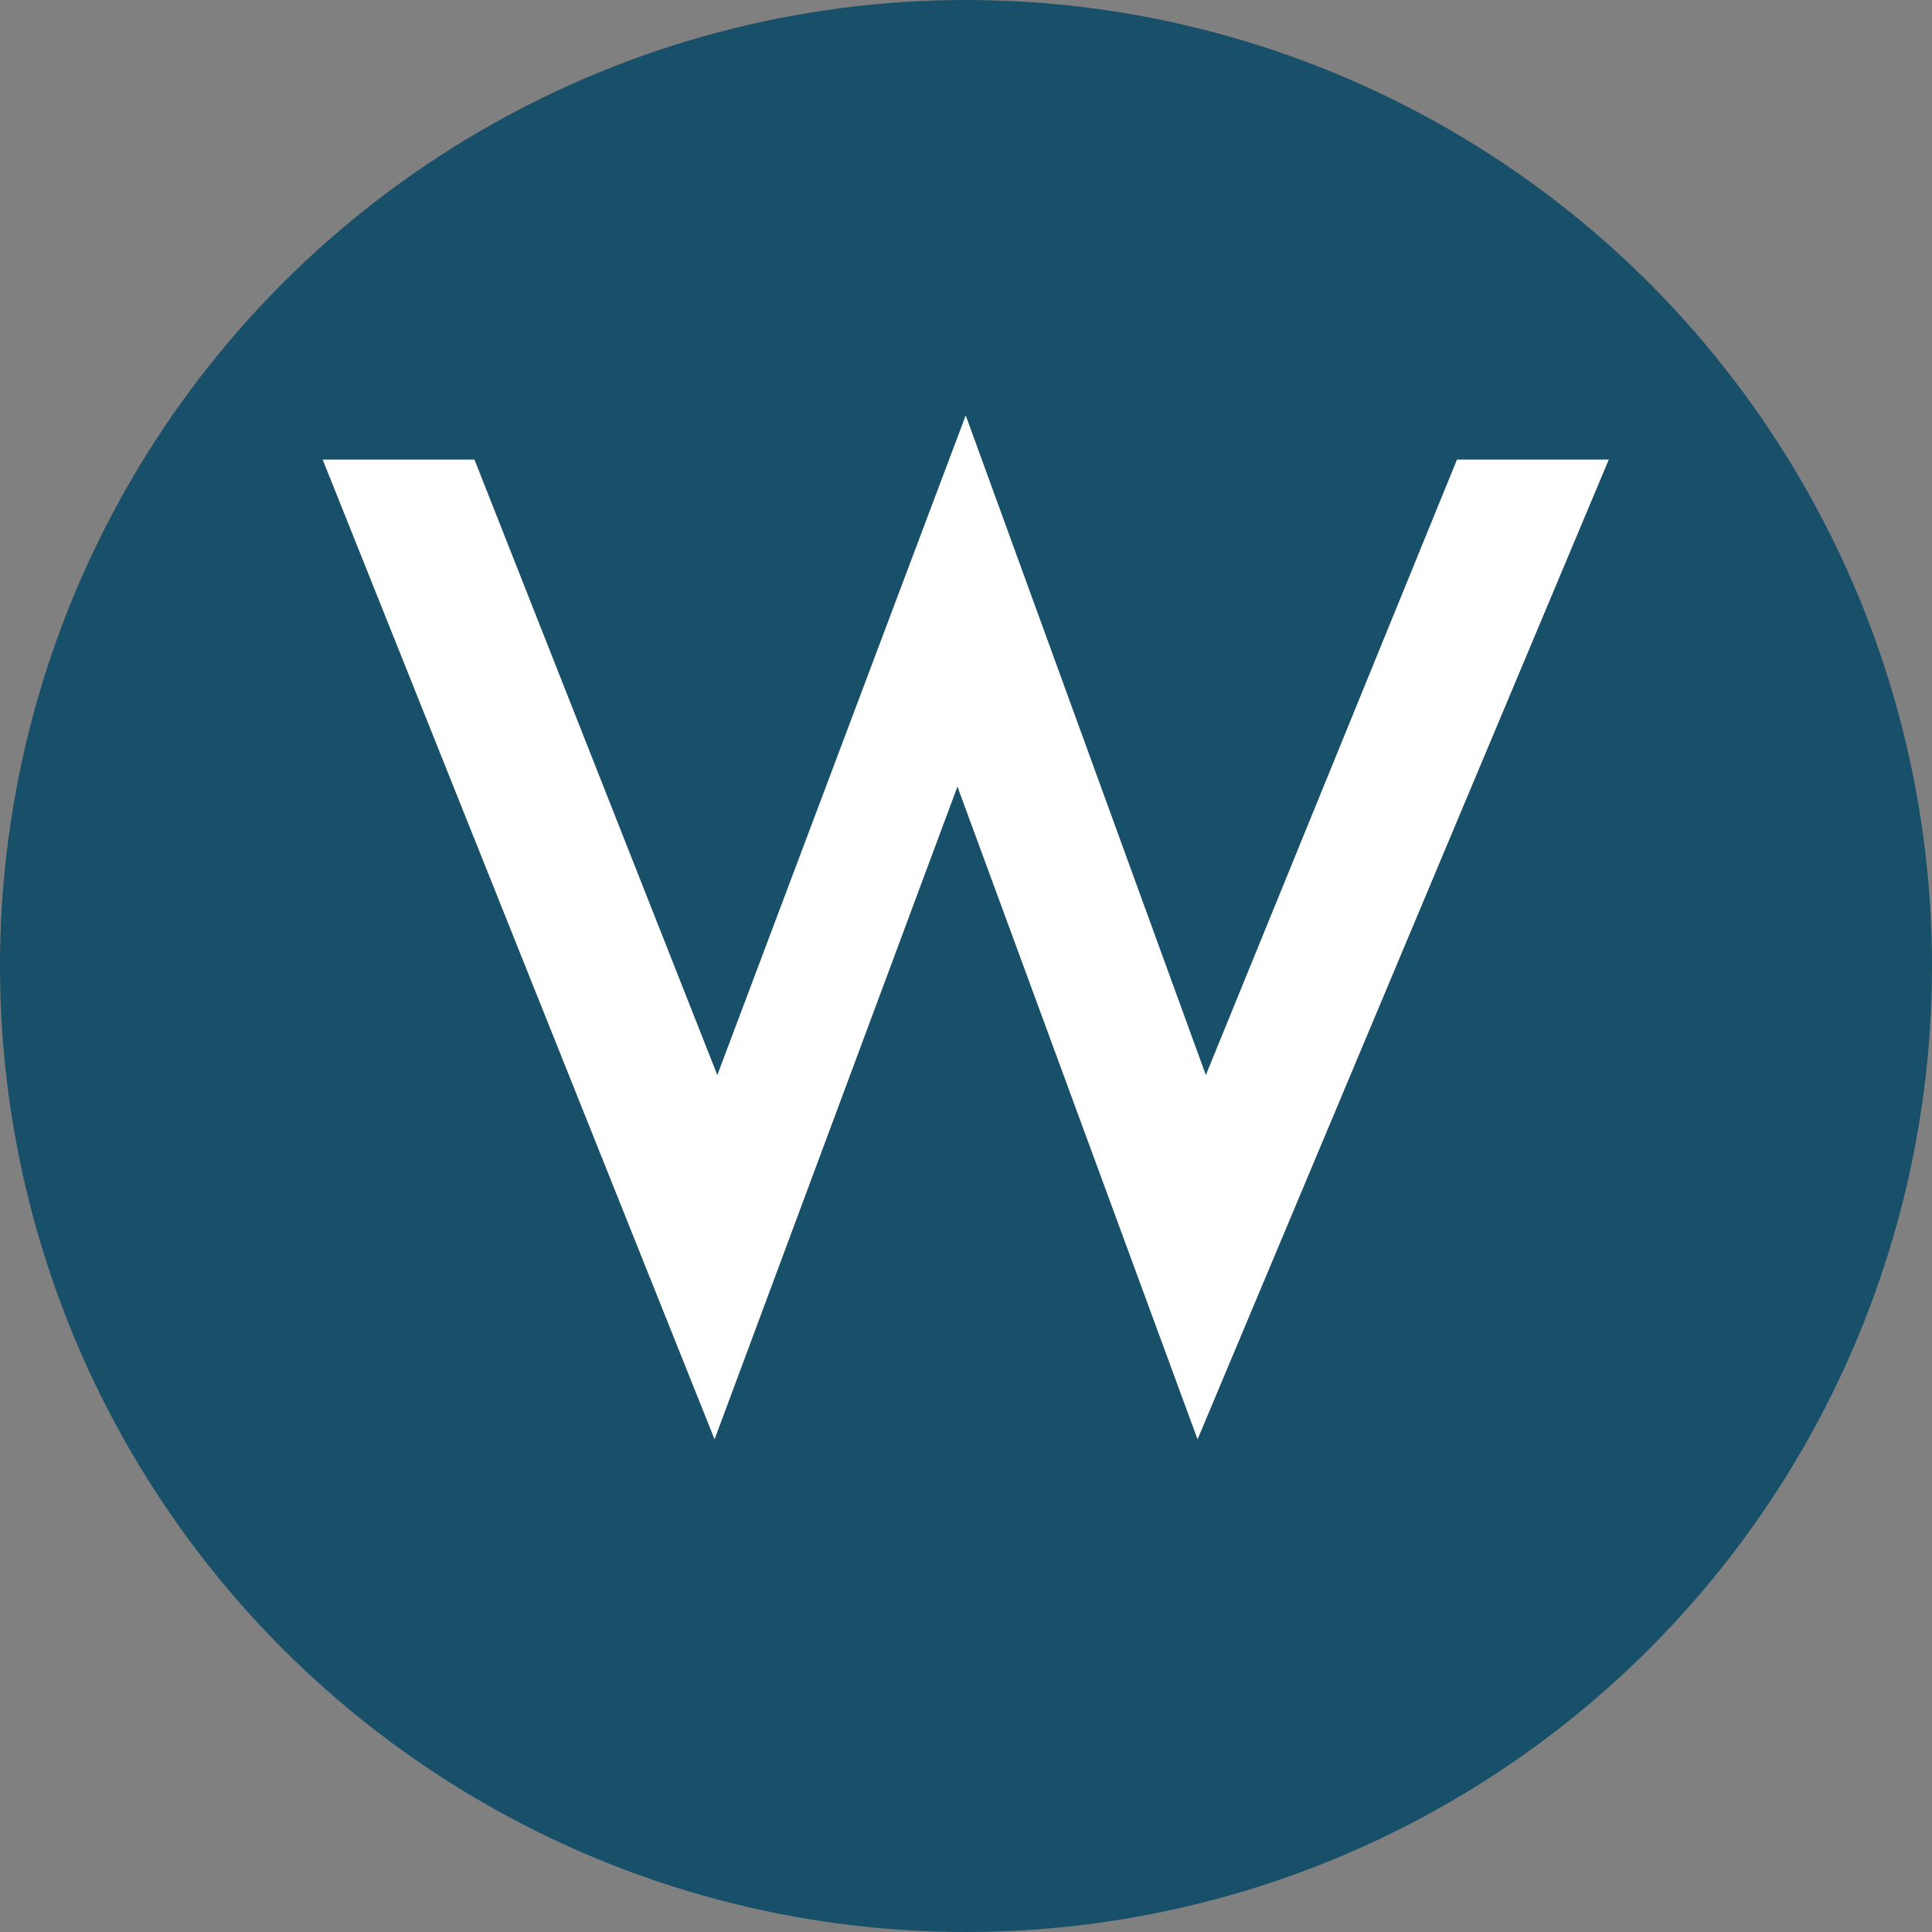 <svg width="14" height="14" viewBox="0 0 14 14" fill="none" xmlns="http://www.w3.org/2000/svg">
<rect x="0" y="0" width="14" height="14" fill="#808080" stroke="none"/>
<circle cx="7" cy="7" r="7" fill="#184F69"/>
<path d="M2.338 3.33H3.438L5.198 7.79L6.998 3.01L8.738 7.79L10.558 3.33H11.658L8.678 10.43L6.938 5.7L5.178 10.43L2.338 3.33Z" fill="white"/>
</svg>
